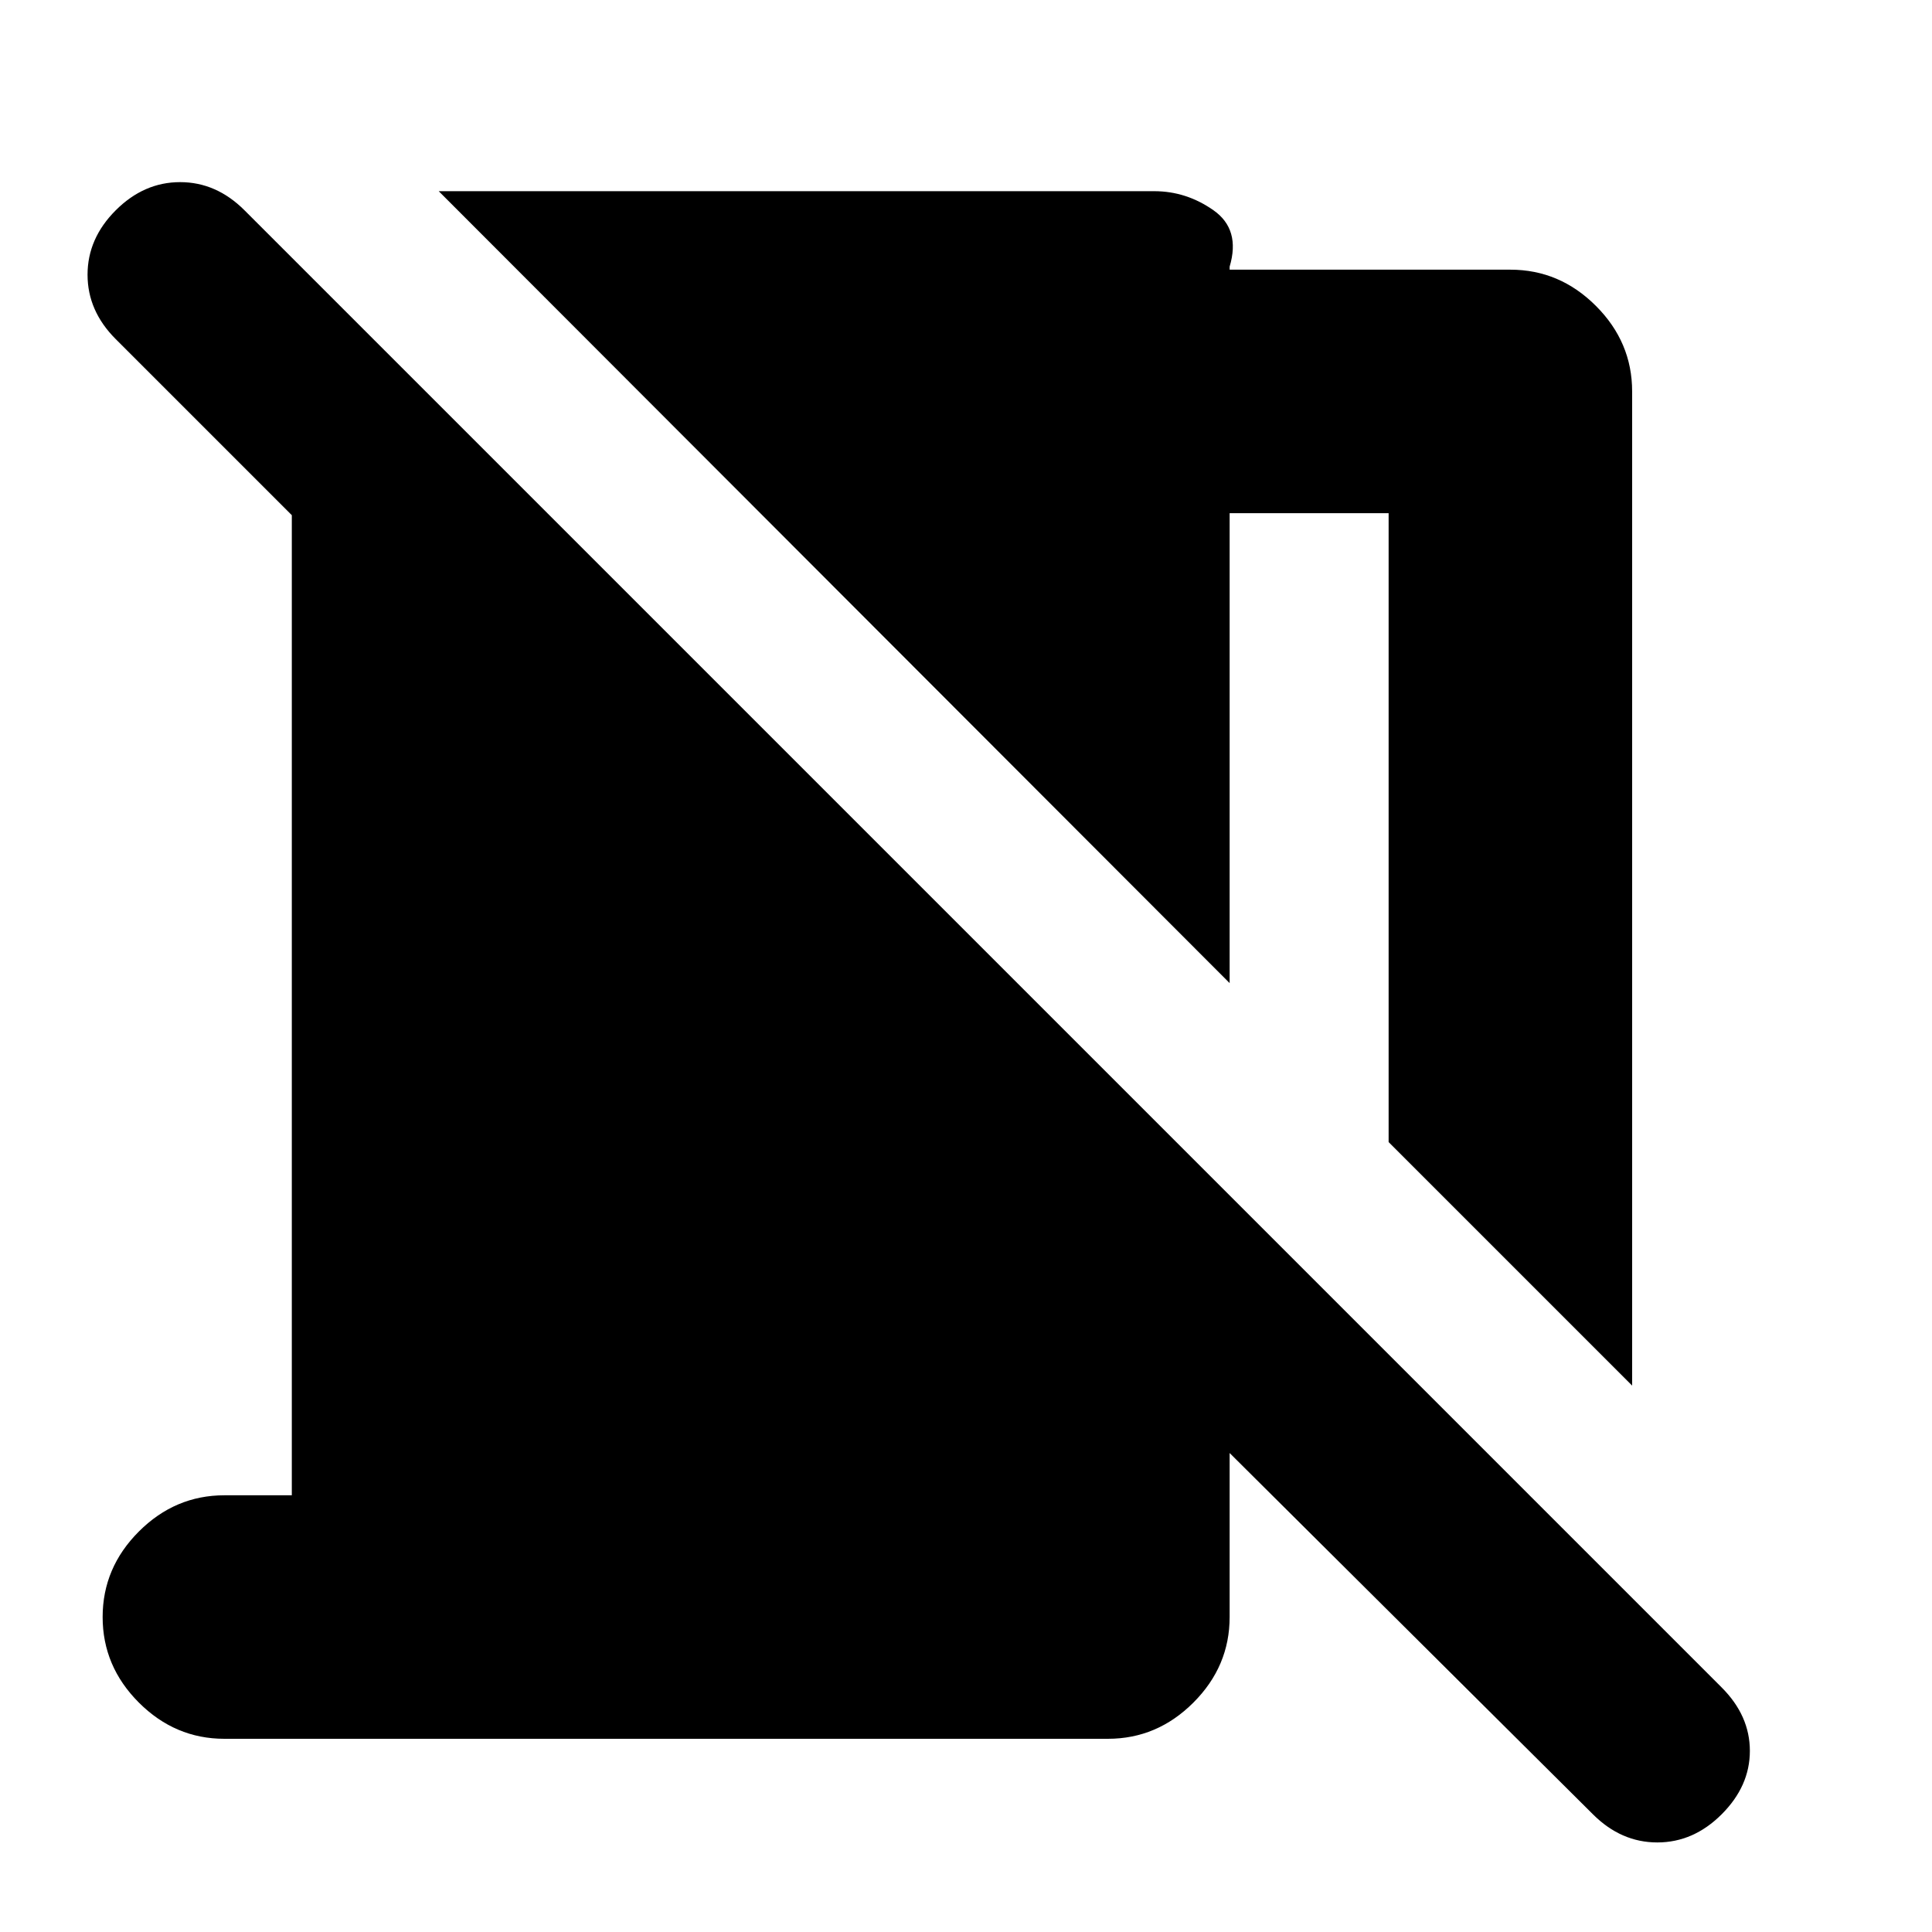 <svg xmlns="http://www.w3.org/2000/svg" height="24" viewBox="0 -960 960 960" width="24"><path d="m811-271.5-121-121V-705h-79v233.5L218-865h355.5q16 0 29.5 9.5t8 28v1.5h139.5q24.5 0 42.5 18t18 42.5v494Zm-19.5 213L611-238v81.5q0 24.5-18 42.5t-42.5 18h-439Q87-96 69-114t-18-42.5Q51-181 69-199t42.5-18H145v-487l-87.5-87.5q-14-14-14-32t14-32q14-14 32-14t32 14l734 734q14 14 14 31.5t-14 31.5q-14 14-32 14t-32-14Z"/></svg>